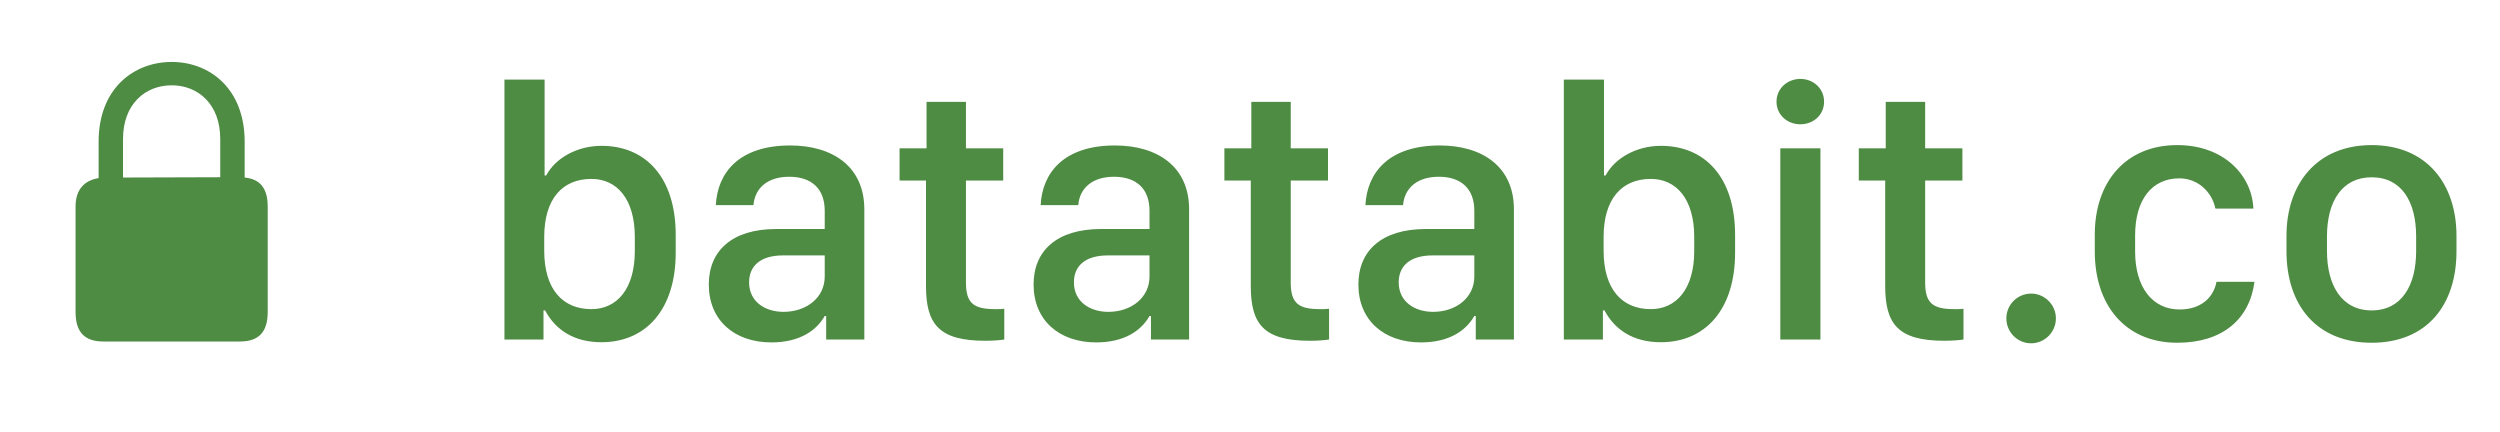 <svg width="81" height="14" viewBox="0 0 81 14" fill="none" xmlns="http://www.w3.org/2000/svg">
<g clip-path="url(#clip0_395412_56)">
<path d="M3.352 11.065H7.771C8.376 11.065 8.674 10.767 8.674 10.107V6.694C8.674 6.104 8.43 5.801 7.927 5.752V4.595C7.927 2.852 6.774 2.007 5.563 2.007C4.348 2.007 3.195 2.852 3.195 4.595V5.771C2.731 5.845 2.448 6.143 2.448 6.694V10.107C2.448 10.767 2.746 11.065 3.352 11.065ZM3.986 4.502C3.986 3.369 4.709 2.764 5.563 2.764C6.413 2.764 7.136 3.369 7.136 4.502V5.742L3.986 5.752V4.502Z" fill="#4E8B43"/>
<path d="M19.484 11.088C20.943 11.088 21.893 10.01 21.893 8.188V7.613C21.893 5.738 20.914 4.725 19.49 4.725C18.688 4.725 17.99 5.129 17.697 5.686H17.645V2.58H16.344V11H17.609V10.057H17.662C17.996 10.69 18.6 11.088 19.484 11.088ZM19.162 10.016C18.219 10.016 17.633 9.359 17.633 8.123V7.678C17.633 6.447 18.219 5.797 19.162 5.797C19.994 5.797 20.568 6.453 20.568 7.678V8.135C20.568 9.354 19.994 10.016 19.162 10.016ZM24.992 11.094C25.906 11.094 26.451 10.713 26.721 10.238H26.768V11H28.004V6.781C28.004 5.398 26.979 4.713 25.602 4.713C23.949 4.713 23.246 5.592 23.193 6.646H24.412C24.459 6.096 24.863 5.727 25.572 5.727C26.299 5.727 26.721 6.119 26.721 6.828V7.42H25.15C23.727 7.42 22.965 8.117 22.965 9.219C22.965 10.373 23.791 11.094 24.992 11.094ZM25.385 10.104C24.811 10.104 24.271 9.793 24.271 9.148C24.271 8.633 24.617 8.275 25.373 8.275H26.721V8.961C26.721 9.635 26.141 10.104 25.385 10.104ZM30.02 4.807H29.146V5.85H30.002V9.26C30.002 10.502 30.418 11.041 31.924 11.041C32.188 11.041 32.434 11.018 32.539 11V10.004C32.463 10.016 32.357 10.016 32.246 10.016C31.549 10.016 31.297 9.828 31.297 9.154V5.85H32.504V4.807H31.297V3.301H30.02V4.807ZM35.516 11.094C36.43 11.094 36.975 10.713 37.244 10.238H37.291V11H38.527V6.781C38.527 5.398 37.502 4.713 36.125 4.713C34.473 4.713 33.77 5.592 33.717 6.646H34.935C34.982 6.096 35.387 5.727 36.096 5.727C36.822 5.727 37.244 6.119 37.244 6.828V7.42H35.674C34.25 7.42 33.488 8.117 33.488 9.219C33.488 10.373 34.315 11.094 35.516 11.094ZM35.908 10.104C35.334 10.104 34.795 9.793 34.795 9.148C34.795 8.633 35.141 8.275 35.897 8.275H37.244V8.961C37.244 9.635 36.664 10.104 35.908 10.104ZM40.543 4.807H39.67V5.85H40.525V9.26C40.525 10.502 40.941 11.041 42.447 11.041C42.711 11.041 42.957 11.018 43.062 11V10.004C42.986 10.016 42.881 10.016 42.77 10.016C42.072 10.016 41.82 9.828 41.82 9.154V5.85H43.027V4.807H41.82V3.301H40.543V4.807ZM46.039 11.094C46.953 11.094 47.498 10.713 47.768 10.238H47.815V11H49.051V6.781C49.051 5.398 48.025 4.713 46.648 4.713C44.996 4.713 44.293 5.592 44.24 6.646H45.459C45.506 6.096 45.91 5.727 46.619 5.727C47.346 5.727 47.768 6.119 47.768 6.828V7.42H46.197C44.773 7.42 44.012 8.117 44.012 9.219C44.012 10.373 44.838 11.094 46.039 11.094ZM46.432 10.104C45.857 10.104 45.318 9.793 45.318 9.148C45.318 8.633 45.664 8.275 46.42 8.275H47.768V8.961C47.768 9.635 47.188 10.104 46.432 10.104ZM53.809 11.088C55.268 11.088 56.217 10.01 56.217 8.188V7.613C56.217 5.738 55.238 4.725 53.815 4.725C53.012 4.725 52.315 5.129 52.022 5.686H51.969V2.58H50.668V11H51.934V10.057H51.986C52.32 10.69 52.924 11.088 53.809 11.088ZM53.486 10.016C52.543 10.016 51.957 9.359 51.957 8.123V7.678C51.957 6.447 52.543 5.797 53.486 5.797C54.318 5.797 54.893 6.453 54.893 7.678V8.135C54.893 9.354 54.318 10.016 53.486 10.016ZM57.559 3.295C57.559 3.723 57.91 4.027 58.332 4.027C58.754 4.027 59.1 3.723 59.1 3.295C59.1 2.867 58.754 2.557 58.332 2.557C57.91 2.557 57.559 2.867 57.559 3.295ZM57.682 11H58.982V4.807H57.682V11ZM61.098 4.807H60.225V5.85H61.08V9.26C61.08 10.502 61.496 11.041 63.002 11.041C63.266 11.041 63.512 11.018 63.617 11V10.004C63.541 10.016 63.435 10.016 63.324 10.016C62.627 10.016 62.375 9.828 62.375 9.154V5.85H63.582V4.807H62.375V3.301H61.098V4.807ZM65.006 10.315C65.006 10.76 65.363 11.123 65.809 11.123C66.248 11.123 66.611 10.76 66.611 10.315C66.611 9.875 66.248 9.512 65.809 9.512C65.363 9.512 65.006 9.875 65.006 10.315ZM67.871 8.152C67.871 9.887 68.861 11.105 70.543 11.105C71.984 11.105 72.881 10.367 73.045 9.131H71.814C71.727 9.611 71.34 10.027 70.619 10.027C69.734 10.027 69.178 9.301 69.178 8.152V7.625C69.178 6.482 69.711 5.779 70.613 5.779C71.228 5.779 71.674 6.236 71.779 6.758H73.01C72.963 5.674 72.049 4.701 70.543 4.701C68.867 4.701 67.871 5.902 67.871 7.596V8.152ZM76.842 4.701C75.061 4.701 74.082 5.961 74.082 7.643V8.141C74.082 9.887 75.055 11.105 76.842 11.105C78.629 11.105 79.59 9.887 79.59 8.141V7.643C79.59 5.955 78.623 4.701 76.842 4.701ZM76.842 5.744C77.809 5.744 78.283 6.529 78.283 7.66V8.135C78.283 9.248 77.814 10.057 76.842 10.057C75.869 10.057 75.394 9.242 75.394 8.135V7.66C75.394 6.535 75.875 5.744 76.842 5.744ZM81.002 11H82.297V7.168C82.297 6.271 82.836 5.826 83.51 5.826C84.231 5.826 84.711 6.26 84.711 7.18V11H85.977V7.18C85.977 6.359 86.428 5.826 87.201 5.826C87.957 5.826 88.391 6.318 88.391 7.104V11H89.691V6.775C89.691 5.527 88.936 4.713 87.641 4.713C86.615 4.713 85.971 5.217 85.754 5.744H85.701C85.473 5.117 84.898 4.713 83.943 4.713C83.064 4.713 82.525 5.199 82.344 5.639H82.279V4.807H81.002V11Z" fill="#4E8B43"/>
</g>
<defs>
<clipPath id="clip0_395412_56">
<rect width="80" height="14" fill="white" transform="translate(0.5)"/>
</clipPath>
</defs>
</svg>
